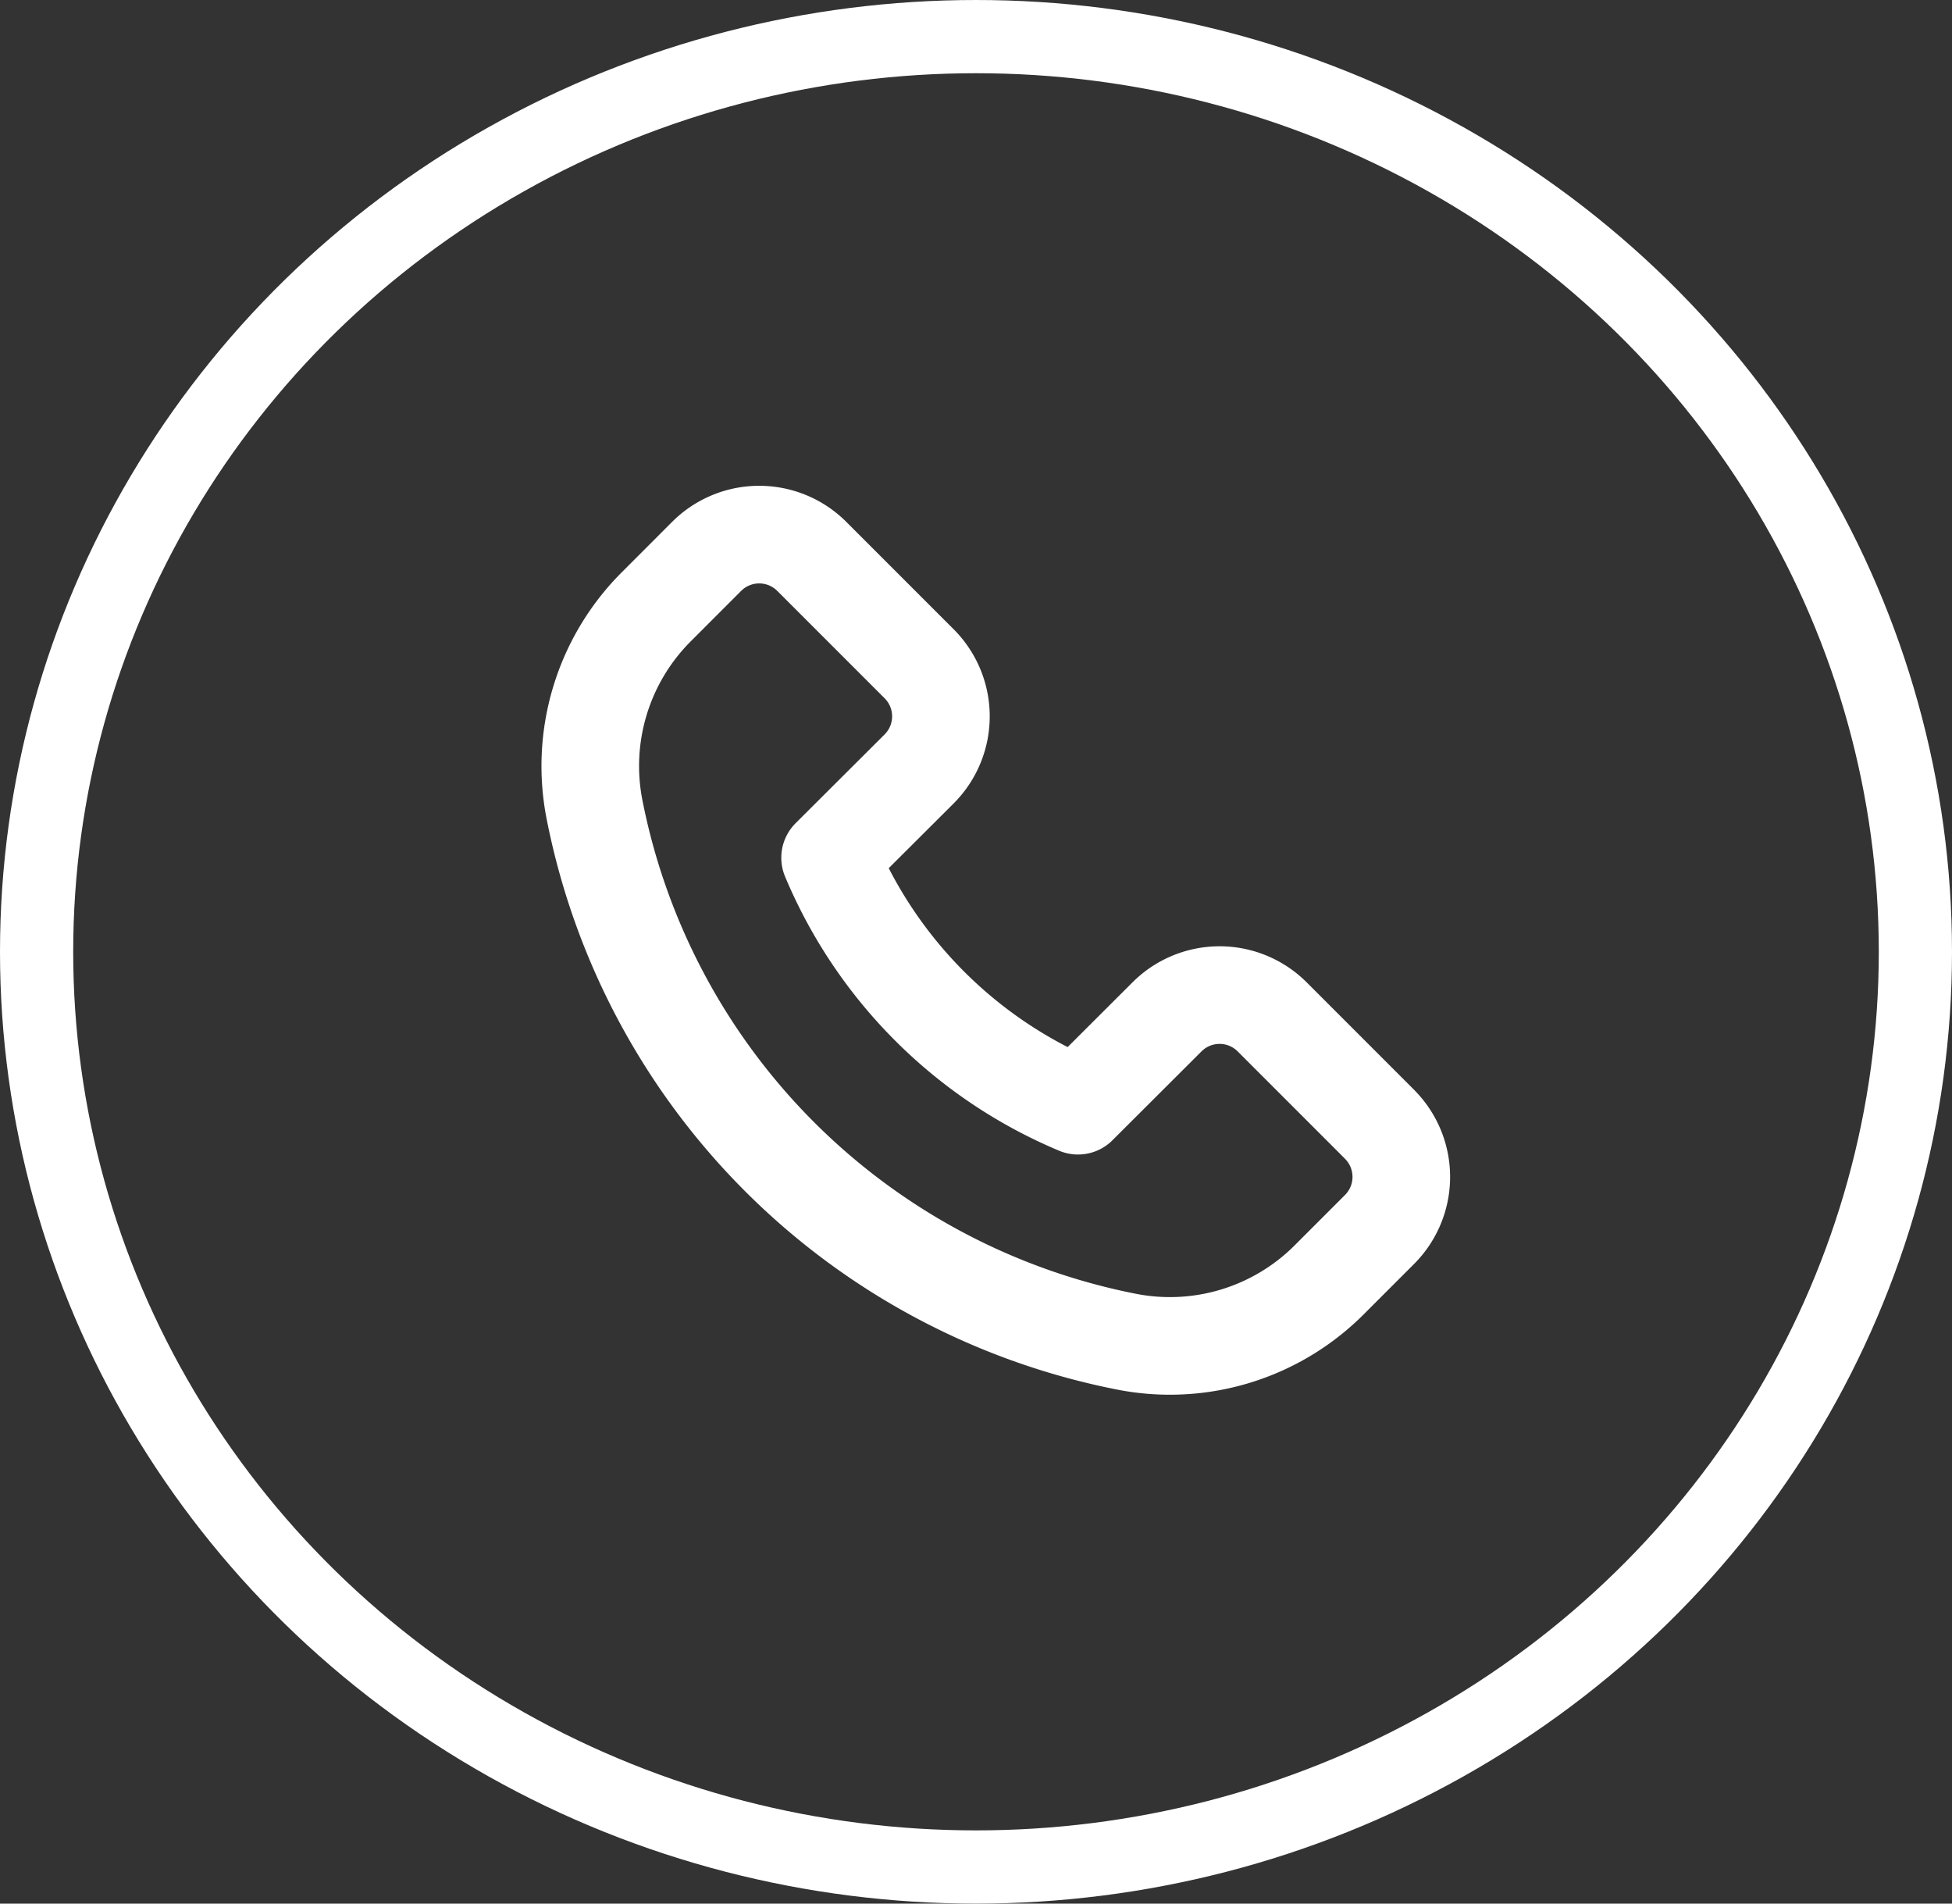 <svg height="39" viewBox="0 0 40 39" width="40" xmlns="http://www.w3.org/2000/svg"><rect x="0" y="0" width="40" height="39" fill="#333333" stroke="none"/><g fill="none" stroke="#fff"><g stroke-width="1.5"><ellipse cx="20" cy="19.5" rx="20" ry="19.5" stroke="none"/><ellipse cx="20" cy="19.5" fill="none" rx="19.25" ry="18.75"/></g><path d="m17.172 13.08-2.2-2.2a1.524 1.524 0 0 0 -2.155 0l-1.824 1.82a9.483 9.483 0 0 1 -5.08-5.08l1.825-1.82a1.523 1.523 0 0 0 0-2.154l-2.2-2.2a1.524 1.524 0 0 0 -2.155 0l-1.045 1.046a4.612 4.612 0 0 0 -1.25 4.152 13.831 13.831 0 0 0 10.886 10.888 4.612 4.612 0 0 0 4.152-1.25l1.046-1.046a1.524 1.524 0 0 0 0-2.155z" stroke-linecap="round" stroke-linejoin="round" stroke-miterlimit="10" stroke-width="2" transform="translate(11.097 9.953)"/></g></svg>